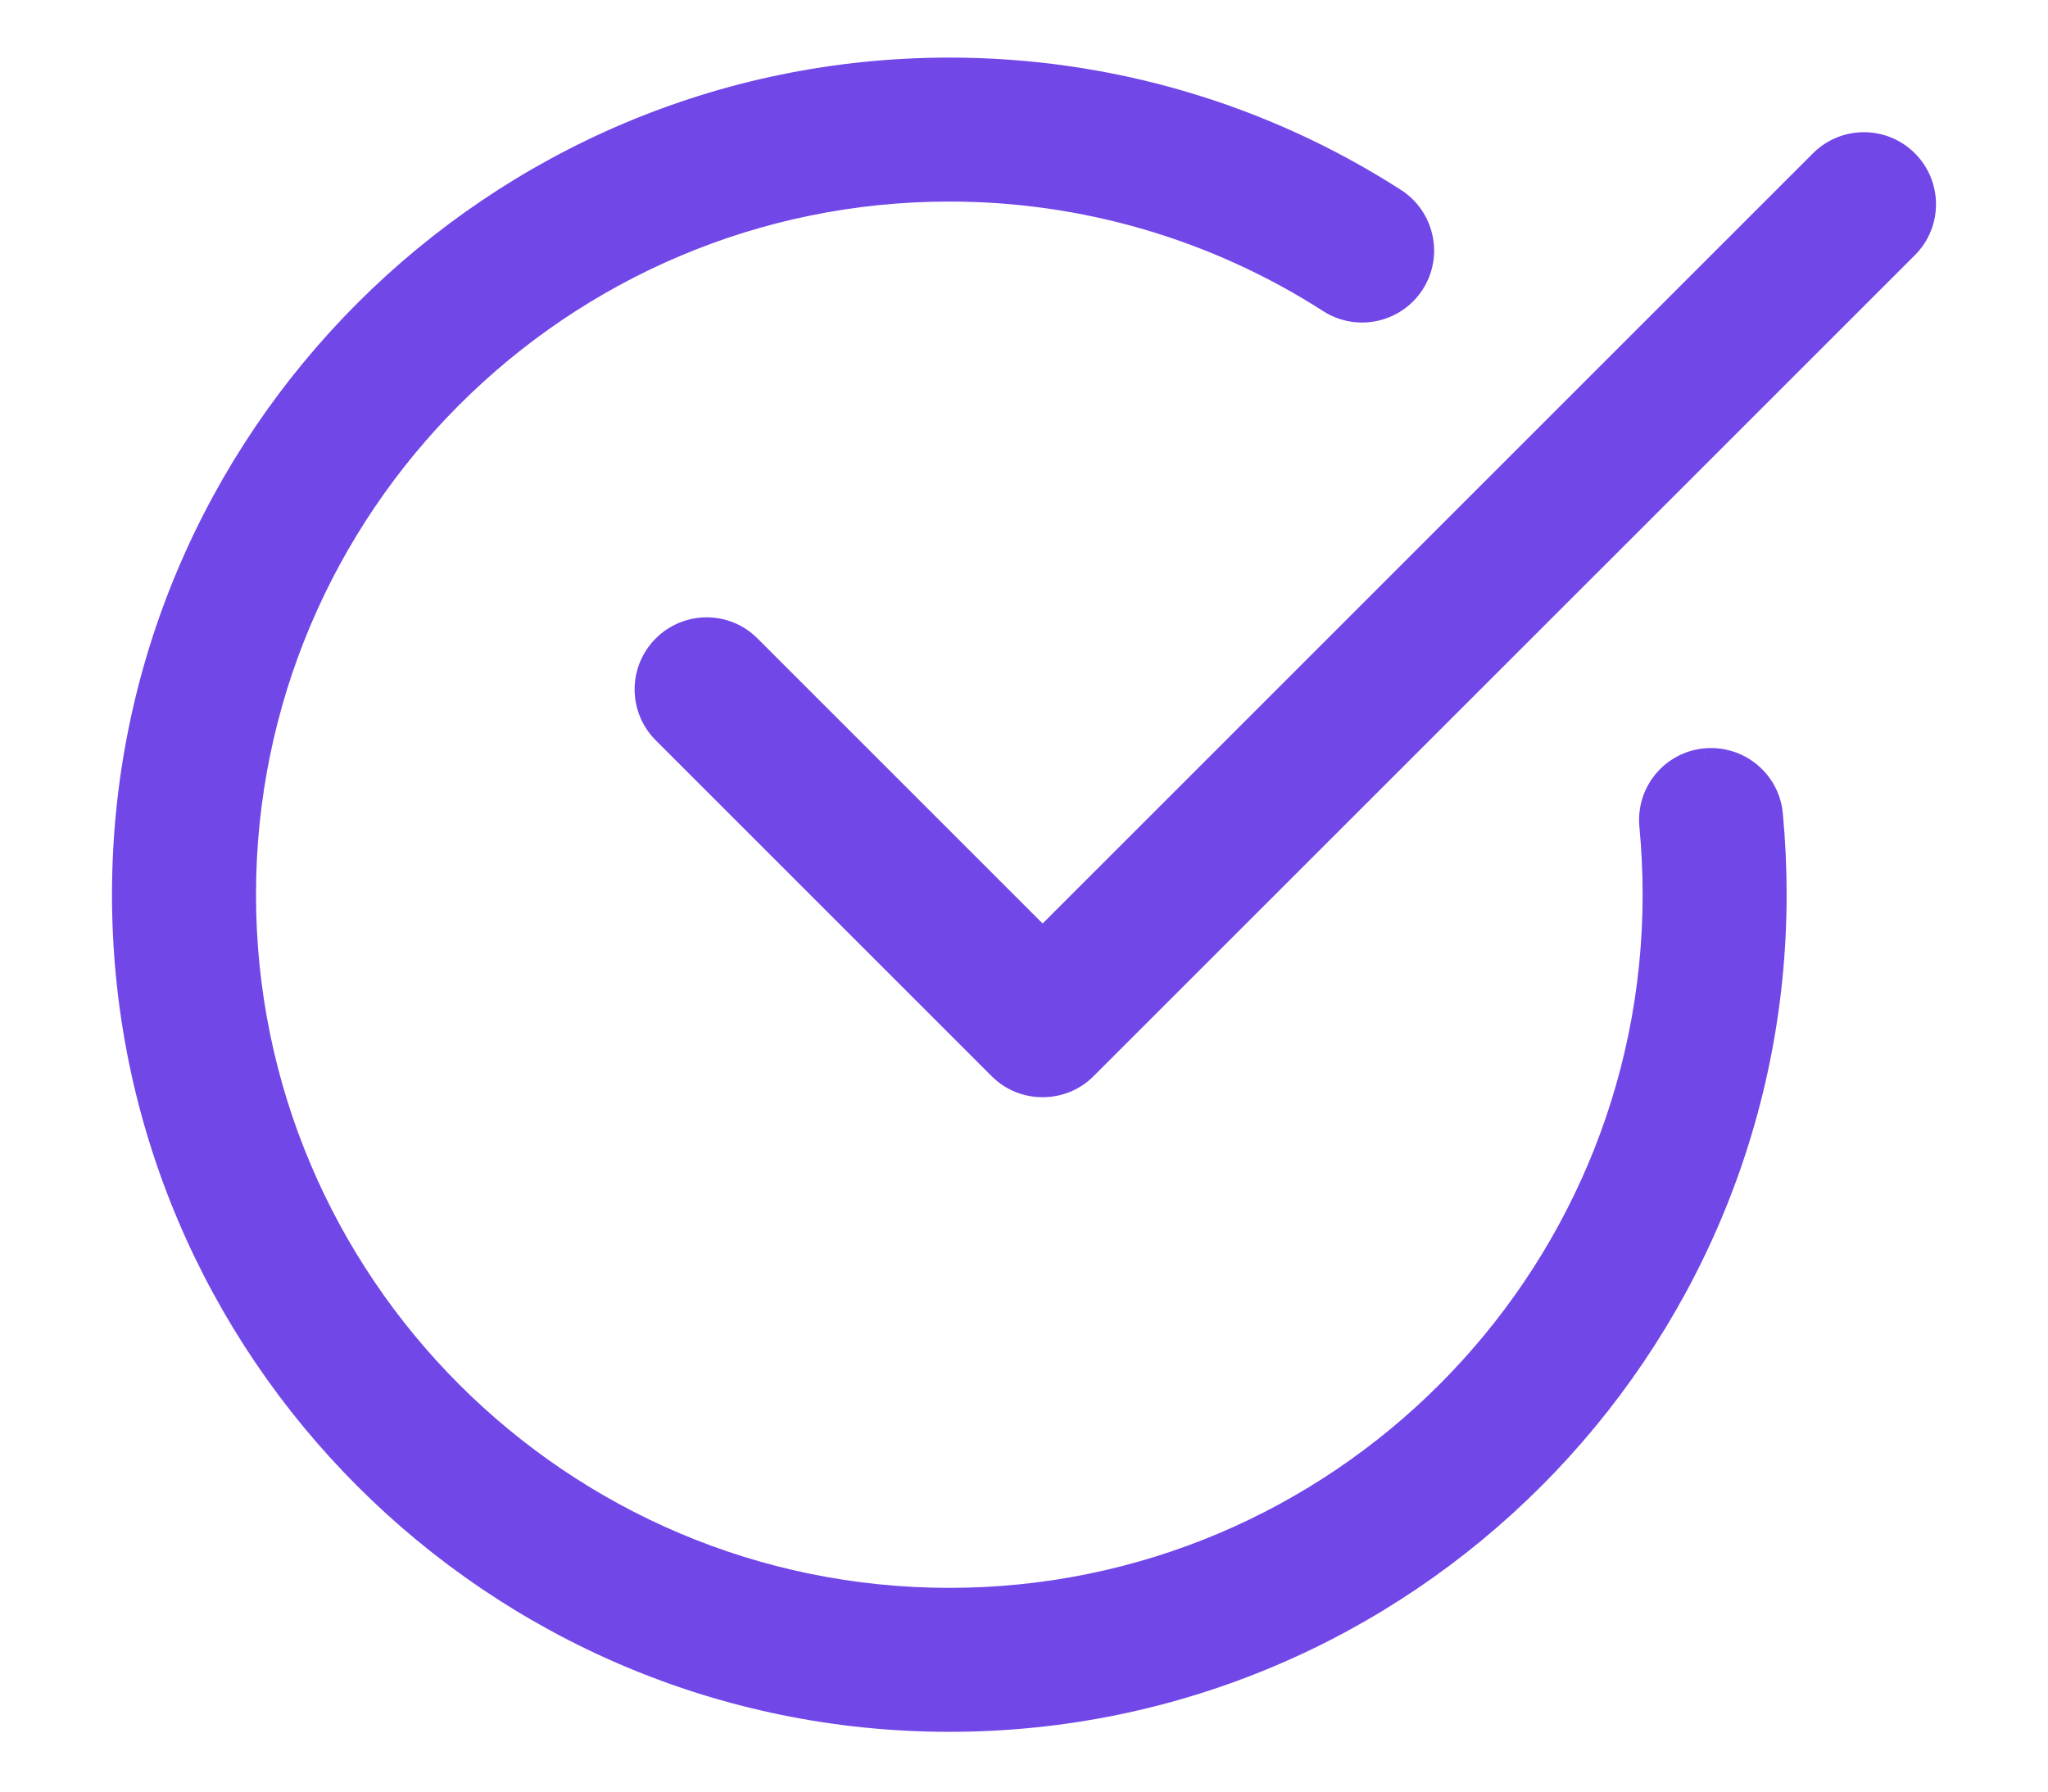 <svg width="16" height="14" viewBox="0 0 16 14" fill="none" xmlns="http://www.w3.org/2000/svg">
<path fill-rule="evenodd" clip-rule="evenodd" d="M1 6.991C1 10.529 3.879 13.408 7.417 13.408C10.954 13.408 13.833 10.529 13.833 6.991C13.833 6.78 13.823 6.571 13.803 6.365C13.78 6.125 13.567 5.95 13.325 5.972C13.085 5.995 12.909 6.209 12.932 6.45C12.949 6.628 12.958 6.809 12.958 6.991C12.958 10.047 10.472 12.533 7.417 12.533C4.361 12.533 1.875 10.047 1.875 6.991C1.875 3.936 4.361 1.45 7.417 1.45C8.479 1.45 9.512 1.752 10.405 2.326C10.608 2.456 10.879 2.398 11.01 2.194C11.14 1.99 11.081 1.72 10.878 1.589C9.844 0.925 8.647 0.575 7.417 0.575C3.879 0.575 1 3.453 1 6.991ZM7.836 8.321C7.921 8.407 8.033 8.449 8.145 8.449C8.257 8.449 8.369 8.407 8.455 8.322L14.871 1.905C15.042 1.734 15.042 1.457 14.871 1.286C14.701 1.115 14.424 1.115 14.252 1.286L8.146 7.393L5.83 5.077C5.659 4.906 5.382 4.906 5.211 5.077C5.04 5.248 5.04 5.525 5.211 5.696L7.836 8.321Z" fill="#7147E8"/>
<path d="M13.803 6.365L13.928 6.353L13.928 6.353L13.803 6.365ZM13.325 5.972L13.314 5.848L13.313 5.848L13.325 5.972ZM12.932 6.45L13.057 6.438L13.057 6.438L12.932 6.45ZM10.405 2.326L10.337 2.431L10.337 2.431L10.405 2.326ZM11.01 2.194L11.115 2.262L11.115 2.262L11.01 2.194ZM10.878 1.589L10.945 1.484L10.945 1.484L10.878 1.589ZM7.836 8.321L7.925 8.233L7.924 8.233L7.836 8.321ZM8.455 8.322L8.543 8.41L8.543 8.41L8.455 8.322ZM14.871 1.905L14.783 1.817V1.817L14.871 1.905ZM14.871 1.286L14.783 1.375V1.375L14.871 1.286ZM14.252 1.286L14.164 1.198L14.164 1.198L14.252 1.286ZM8.146 7.393L8.057 7.482L8.146 7.57L8.234 7.482L8.146 7.393ZM5.83 5.077L5.918 4.989L5.83 5.077ZM5.211 5.077L5.3 5.166L5.211 5.077ZM5.211 5.696L5.123 5.785L5.123 5.785L5.211 5.696ZM7.417 13.283C3.948 13.283 1.125 10.46 1.125 6.991H0.875C0.875 10.598 3.81 13.533 7.417 13.533V13.283ZM13.708 6.991C13.708 10.46 10.885 13.283 7.417 13.283V13.533C11.023 13.533 13.958 10.598 13.958 6.991H13.708ZM13.679 6.377C13.698 6.579 13.708 6.784 13.708 6.991H13.958C13.958 6.776 13.948 6.563 13.928 6.353L13.679 6.377ZM13.337 6.097C13.511 6.081 13.662 6.206 13.679 6.377L13.928 6.353C13.898 6.044 13.623 5.819 13.314 5.848L13.337 6.097ZM13.057 6.438C13.04 6.266 13.166 6.113 13.338 6.097L13.313 5.848C13.004 5.878 12.778 6.152 12.808 6.462L13.057 6.438ZM13.083 6.991C13.083 6.805 13.074 6.62 13.057 6.438L12.808 6.462C12.824 6.636 12.833 6.813 12.833 6.991H13.083ZM7.417 12.658C10.541 12.658 13.083 10.116 13.083 6.991H12.833C12.833 9.978 10.403 12.408 7.417 12.408V12.658ZM1.75 6.991C1.75 10.116 4.292 12.658 7.417 12.658V12.408C4.43 12.408 2 9.978 2 6.991H1.75ZM7.417 1.325C4.292 1.325 1.75 3.867 1.75 6.991H2C2 4.005 4.43 1.575 7.417 1.575V1.325ZM10.472 2.221C9.56 1.634 8.503 1.325 7.417 1.325V1.575C8.455 1.575 9.465 1.871 10.337 2.431L10.472 2.221ZM10.905 2.126C10.811 2.272 10.618 2.314 10.472 2.221L10.337 2.431C10.599 2.599 10.946 2.523 11.115 2.262L10.905 2.126ZM10.81 1.694C10.955 1.788 10.998 1.981 10.905 2.126L11.115 2.262C11.283 2 11.206 1.652 10.945 1.484L10.81 1.694ZM7.417 0.7C8.623 0.7 9.796 1.043 10.81 1.694L10.945 1.484C9.891 0.807 8.671 0.45 7.417 0.45V0.7ZM1.125 6.991C1.125 3.522 3.948 0.7 7.417 0.7V0.45C3.81 0.45 0.875 3.384 0.875 6.991H1.125ZM8.145 8.324C8.065 8.324 7.985 8.294 7.925 8.233L7.747 8.409C7.857 8.52 8.002 8.574 8.145 8.574V8.324ZM8.367 8.233C8.305 8.294 8.226 8.324 8.145 8.324V8.574C8.289 8.574 8.433 8.52 8.543 8.41L8.367 8.233ZM14.783 1.817L8.367 8.233L8.543 8.41L14.96 1.994L14.783 1.817ZM14.783 1.375C14.905 1.497 14.905 1.695 14.783 1.817L14.96 1.994C15.18 1.774 15.18 1.418 14.96 1.198L14.783 1.375ZM14.341 1.375C14.463 1.253 14.661 1.253 14.783 1.375L14.96 1.198C14.74 0.978 14.384 0.978 14.164 1.198L14.341 1.375ZM8.234 7.482L14.341 1.375L14.164 1.198L8.057 7.305L8.234 7.482ZM5.742 5.166L8.057 7.482L8.234 7.305L5.918 4.989L5.742 5.166ZM5.3 5.166C5.422 5.044 5.62 5.044 5.742 5.166L5.918 4.989C5.699 4.769 5.343 4.769 5.123 4.989L5.3 5.166ZM5.3 5.608C5.177 5.486 5.178 5.288 5.3 5.166L5.123 4.989C4.903 5.209 4.903 5.565 5.123 5.785L5.3 5.608ZM7.924 8.233L5.3 5.608L5.123 5.785L7.748 8.41L7.924 8.233Z" fill="#7147E8"/>
</svg>

